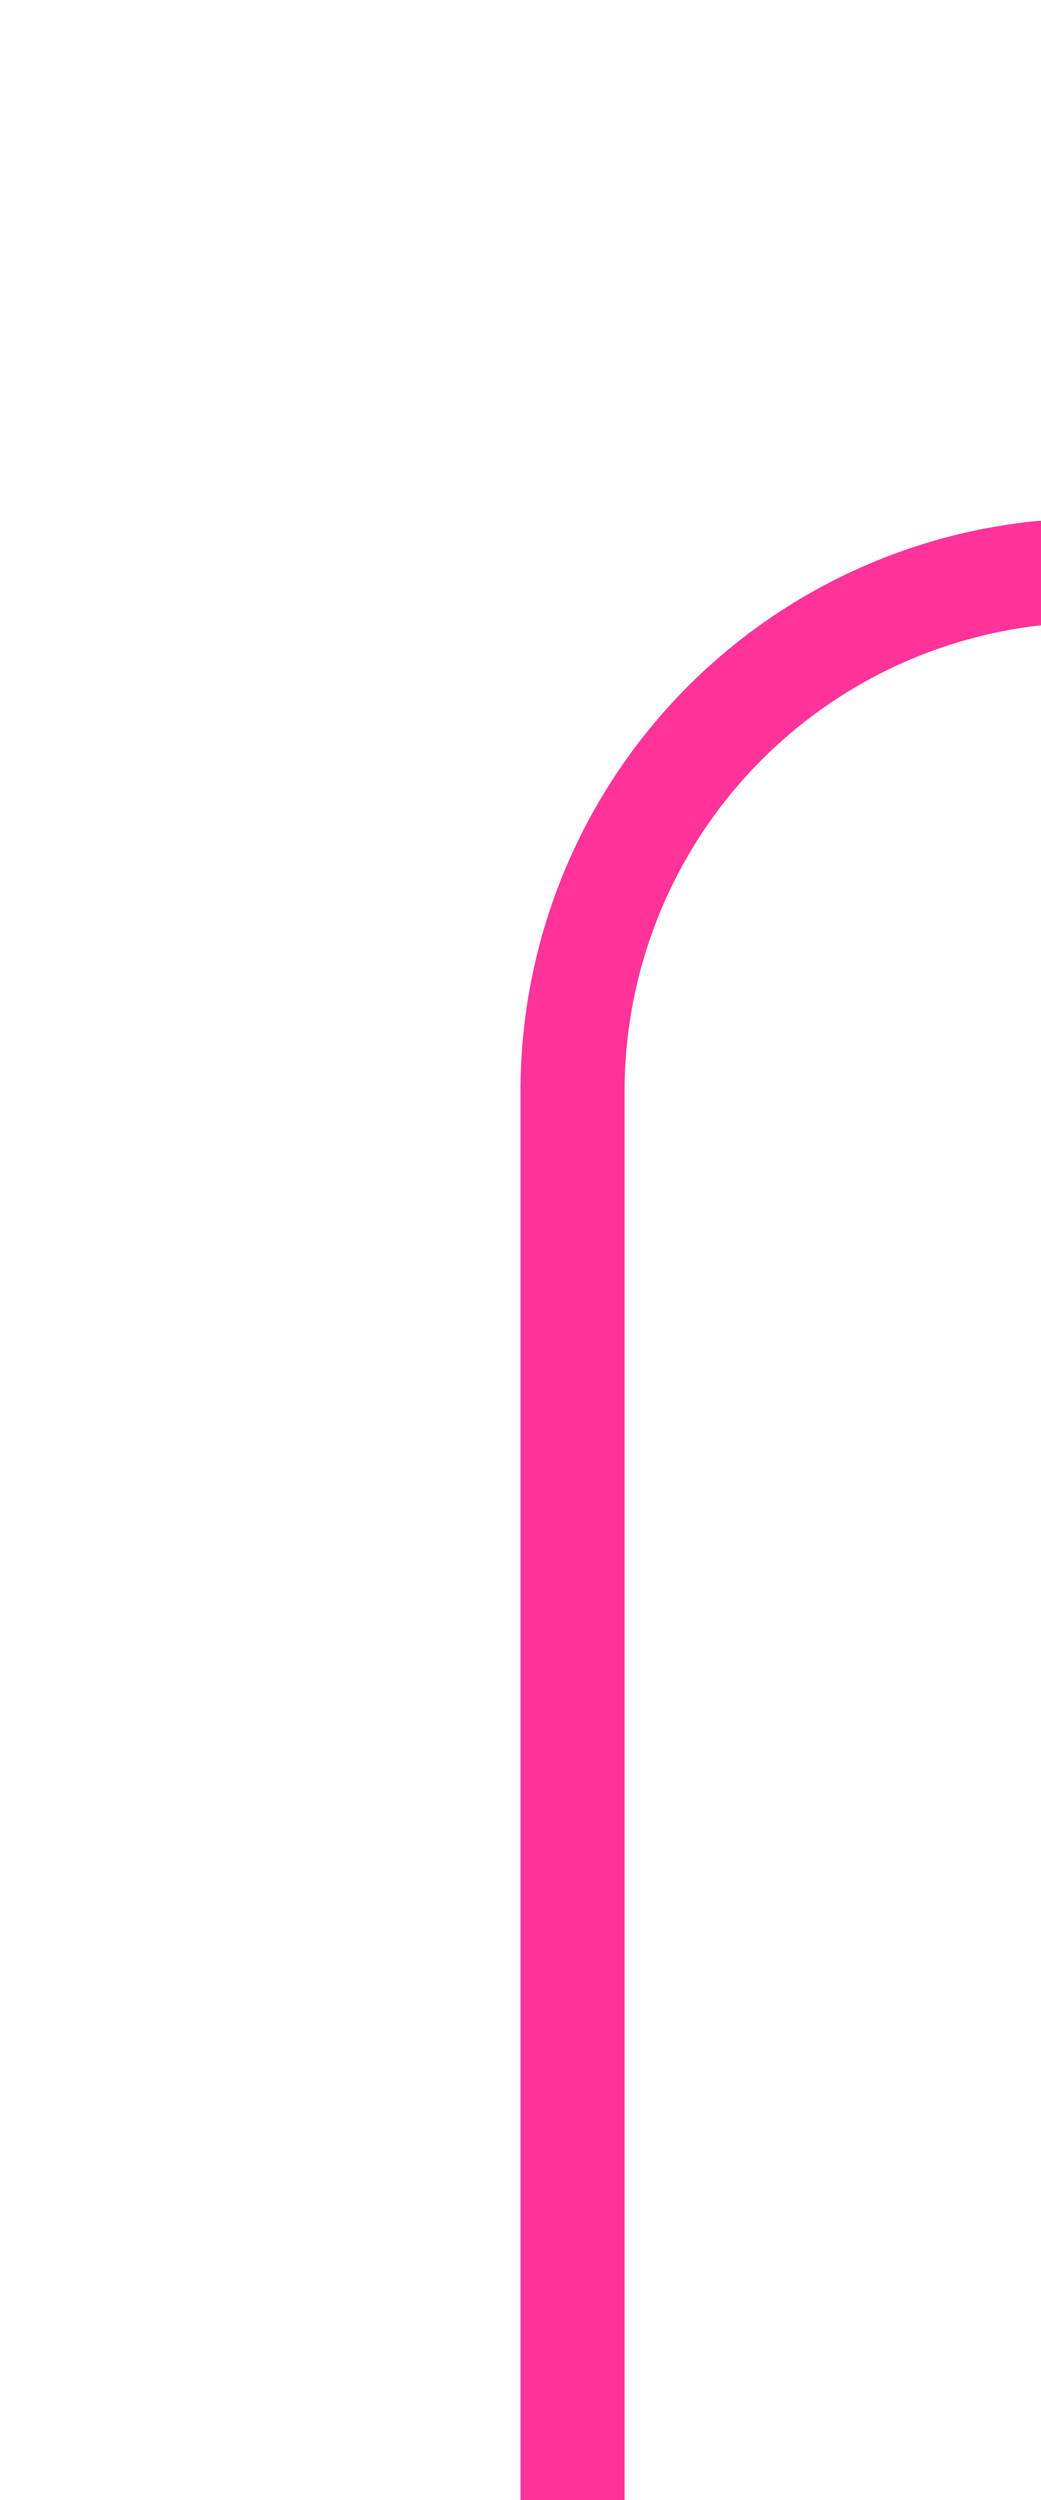 ﻿<?xml version="1.0" encoding="utf-8"?>
<svg version="1.1" xmlns:xlink="http://www.w3.org/1999/xlink" width="10px" height="24px" preserveAspectRatio="xMidYMin meet" viewBox="641 1175  8 24" xmlns="http://www.w3.org/2000/svg">
  <path d="M 806.5 1105  L 806.5 1175  A 5 5 0 0 1 801.5 1180.5 L 650 1180.5  A 5 5 0 0 0 645.5 1185.5 L 645.5 1199  " stroke-width="1" stroke="#ff3399" fill="none" />
  <path d="M 806.5 1104  A 3 3 0 0 0 803.5 1107 A 3 3 0 0 0 806.5 1110 A 3 3 0 0 0 809.5 1107 A 3 3 0 0 0 806.5 1104 Z " fill-rule="nonzero" fill="#ff3399" stroke="none" />
</svg>